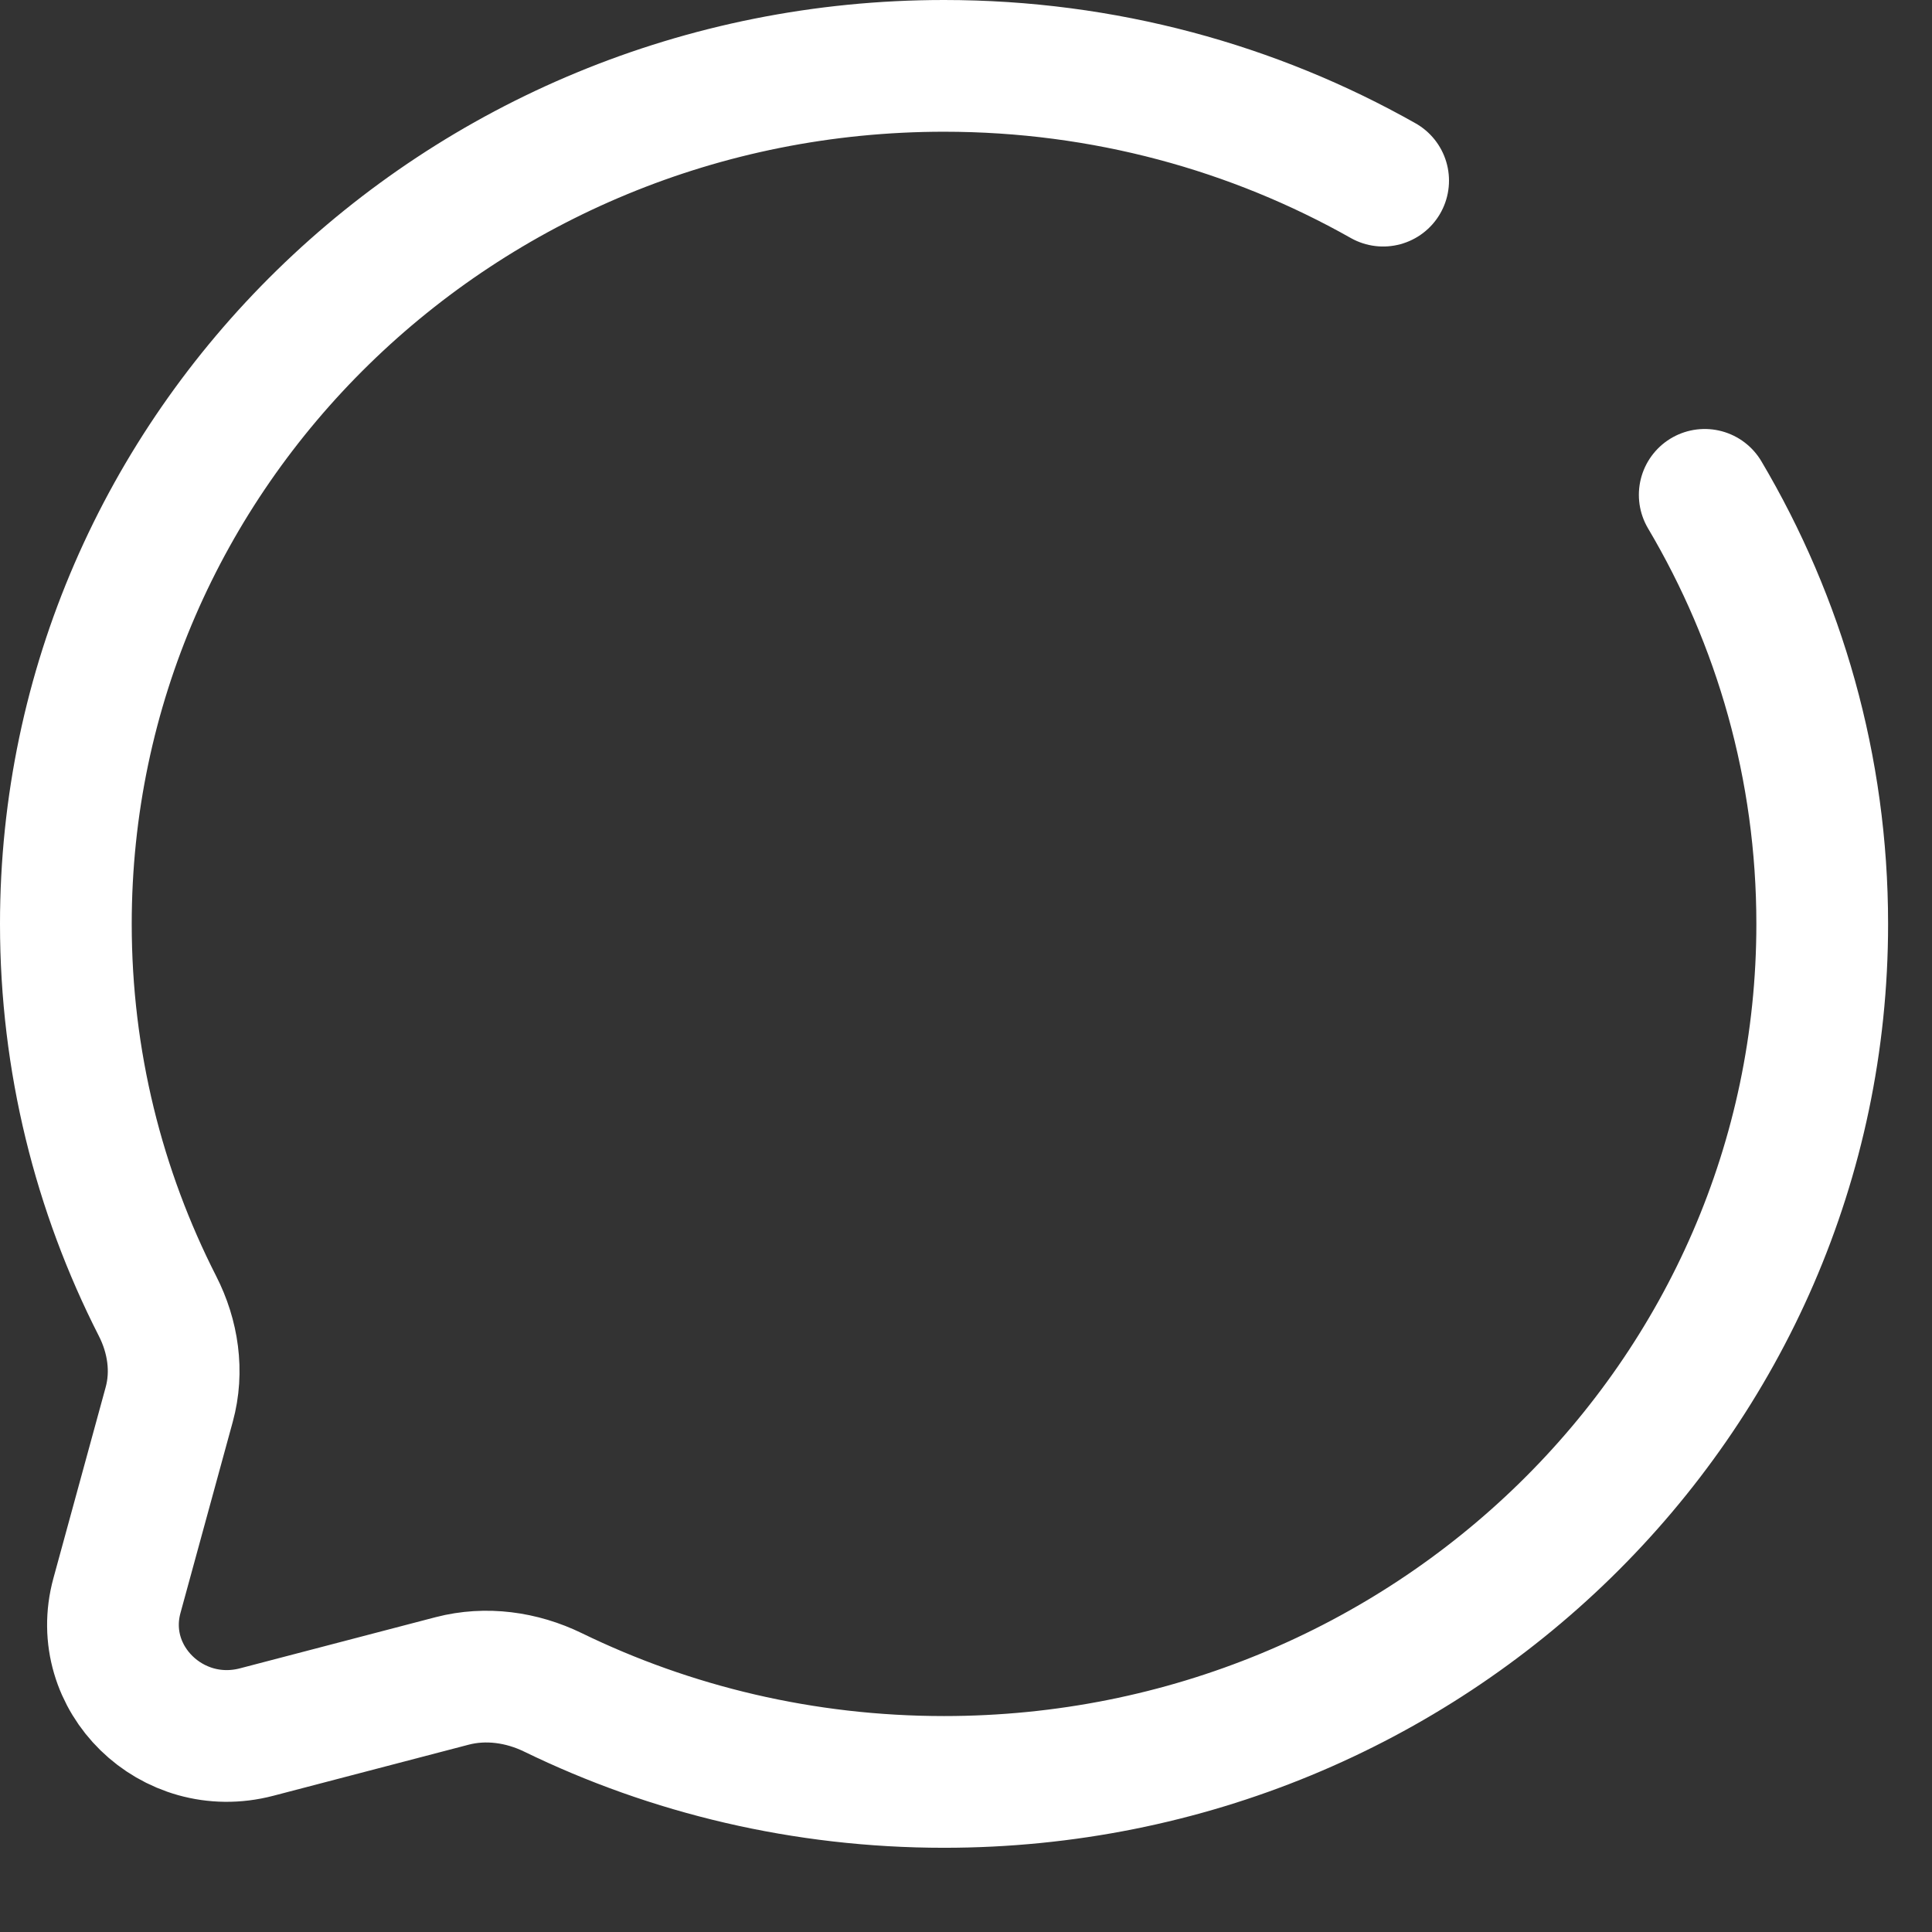 <svg width="22" height="22" viewBox="0 0 22 22" fill="none" xmlns="http://www.w3.org/2000/svg">
<rect x="0" y="0" width="22" height="22" fill="#333333" stroke="none"/>
<path d="M15.75 2.057C14.279 1.226 12.571 0.75 10.75 0.75C5.227 0.75 0.75 5.124 0.75 10.521C0.75 12.084 1.126 13.561 1.793 14.871C1.971 15.219 2.03 15.617 1.927 15.993L1.332 18.168C1.073 19.112 1.957 19.976 2.923 19.723L5.149 19.141C5.534 19.041 5.941 19.098 6.298 19.272C7.638 19.924 9.15 20.291 10.75 20.291C16.273 20.291 20.75 15.917 20.75 10.521C20.75 8.741 20.263 7.072 19.412 5.635" stroke="white" stroke-width="1.5" stroke-linecap="round"/>
</svg>
